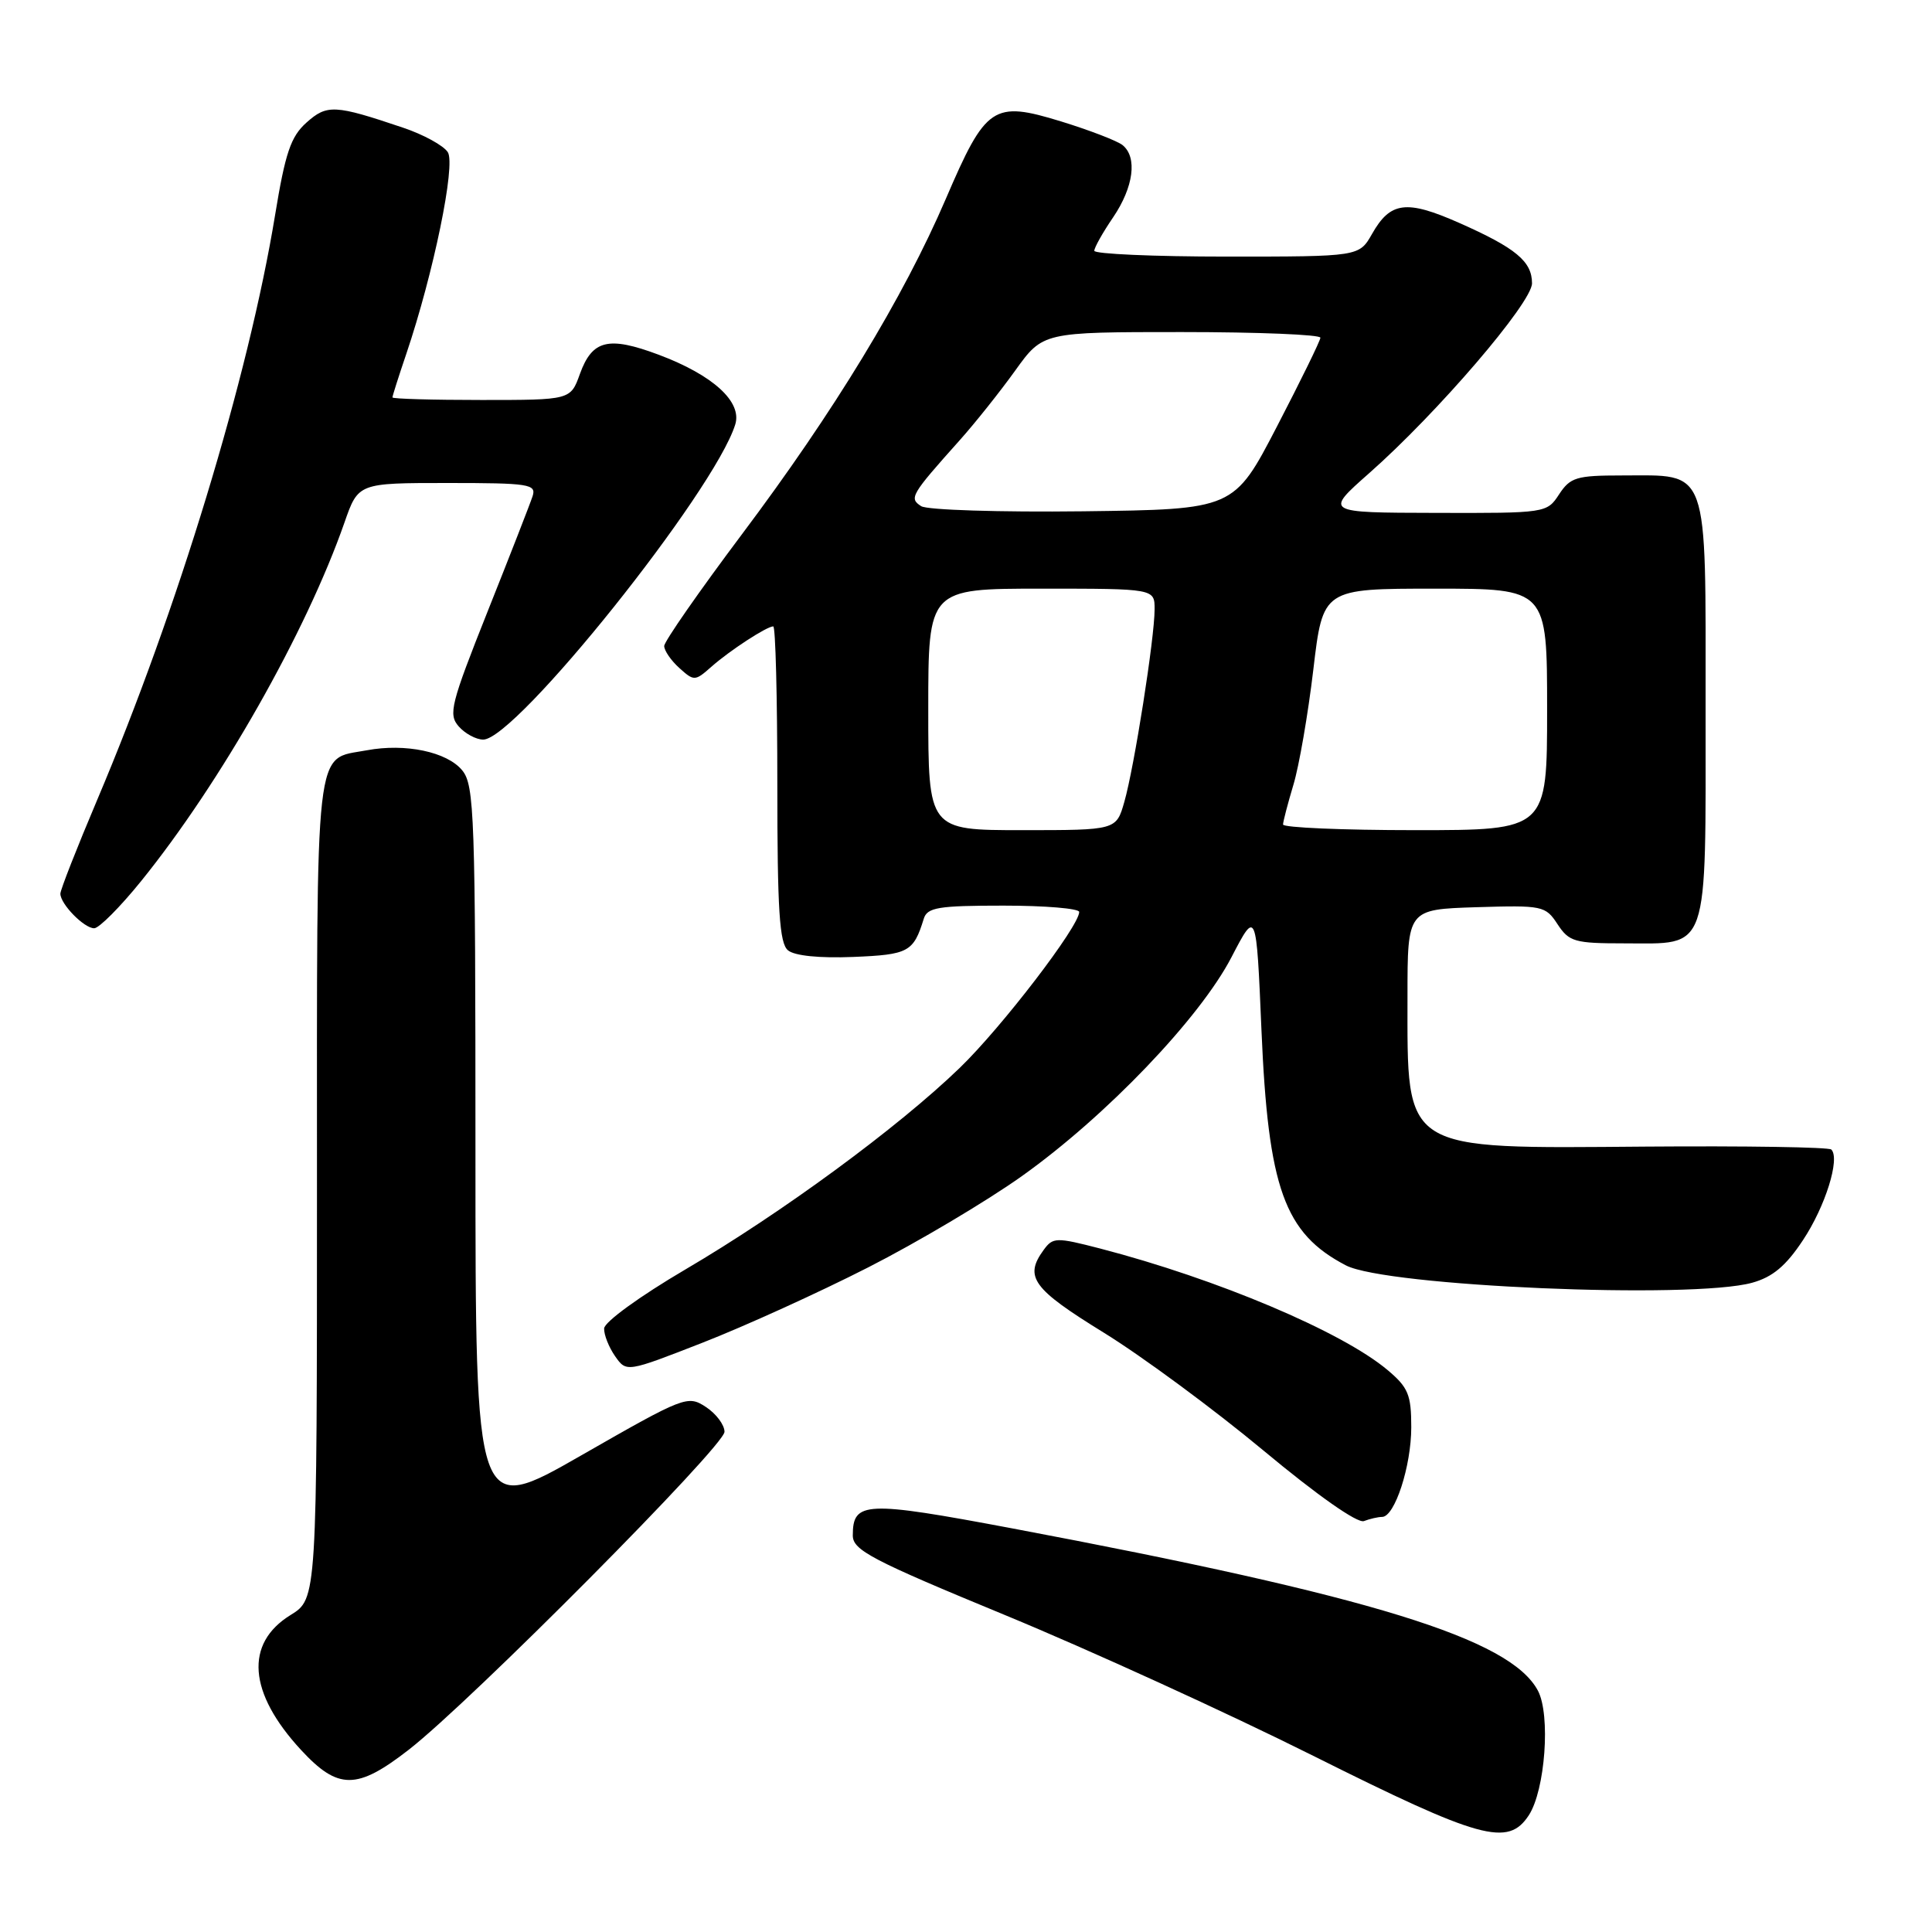 <?xml version="1.0" encoding="UTF-8" standalone="no"?>
<!DOCTYPE svg PUBLIC "-//W3C//DTD SVG 1.1//EN" "http://www.w3.org/Graphics/SVG/1.1/DTD/svg11.dtd" >
<svg xmlns="http://www.w3.org/2000/svg" xmlns:xlink="http://www.w3.org/1999/xlink" version="1.1" viewBox="0 0 256 256">
 <g >
 <path fill="currentColor"
d=" M 202.57 240.54 C 204.75 237.21 205.48 227.22 203.78 224.02 C 200.13 217.15 181.84 211.51 134.08 202.51 C 114.61 198.85 113.00 198.92 113.00 203.46 C 113.00 205.41 115.51 206.72 133.25 214.04 C 144.39 218.64 162.72 227.01 174.00 232.65 C 196.19 243.74 199.81 244.74 202.57 240.54 Z  M 54.16 231.85 C 62.35 225.49 96.00 191.60 96.00 189.72 C 96.00 188.80 94.89 187.32 93.53 186.43 C 91.12 184.85 90.70 185.01 77.03 192.84 C 63.00 200.88 63.00 200.88 63.00 152.55 C 63.00 108.01 62.86 104.05 61.25 102.08 C 59.24 99.62 53.71 98.46 48.59 99.42 C 41.61 100.73 42.00 97.29 42.00 157.49 C 42.00 211.84 42.00 211.84 38.50 214.00 C 32.39 217.77 32.90 224.31 39.88 231.87 C 44.80 237.19 47.29 237.19 54.16 231.85 Z  M 183.13 201.00 C 184.81 201.00 187.00 194.27 187.00 189.12 C 187.00 184.80 186.60 183.84 183.85 181.53 C 177.81 176.45 161.26 169.46 145.79 165.44 C 139.95 163.93 139.52 163.94 138.30 165.61 C 135.67 169.20 136.81 170.76 146.25 176.58 C 151.34 179.72 160.86 186.75 167.40 192.19 C 174.57 198.16 179.87 201.88 180.73 201.55 C 181.52 201.25 182.60 201.00 183.13 201.00 Z  M 115.03 167.94 C 121.55 164.62 130.73 159.17 135.42 155.83 C 146.53 147.92 158.97 134.94 163.18 126.83 C 166.47 120.50 166.47 120.50 167.15 136.50 C 168.04 157.46 170.18 163.42 178.34 167.67 C 183.68 170.45 224.21 172.18 232.17 169.97 C 234.88 169.22 236.65 167.74 238.90 164.33 C 241.87 159.86 243.85 153.52 242.66 152.32 C 242.34 152.00 231.29 151.83 218.10 151.93 C 185.53 152.18 186.50 152.79 186.50 132.00 C 186.50 120.50 186.50 120.50 195.61 120.21 C 204.41 119.94 204.78 120.02 206.38 122.46 C 207.91 124.79 208.65 125.00 215.19 125.00 C 226.59 125.00 226.00 126.69 226.00 93.90 C 226.00 61.38 226.58 63.00 214.89 63.00 C 208.89 63.00 208.07 63.25 206.59 65.50 C 204.97 67.98 204.85 68.00 190.23 67.96 C 175.50 67.93 175.50 67.93 181.41 62.71 C 190.44 54.75 203.00 40.11 203.00 37.54 C 203.00 34.64 200.86 32.86 193.34 29.53 C 186.35 26.44 184.23 26.71 181.80 31.00 C 180.09 34.00 180.09 34.00 162.55 34.00 C 152.90 34.00 145.00 33.65 145.00 33.23 C 145.00 32.81 146.12 30.81 147.50 28.79 C 150.21 24.79 150.73 20.84 148.75 19.23 C 148.06 18.67 144.39 17.26 140.60 16.09 C 131.60 13.33 130.64 13.97 125.33 26.34 C 119.70 39.44 110.52 54.54 98.29 70.82 C 92.65 78.34 88.02 84.99 88.01 85.60 C 88.01 86.20 88.90 87.51 90.01 88.51 C 91.96 90.27 92.09 90.27 94.26 88.35 C 96.69 86.20 101.60 83.00 102.46 83.00 C 102.76 83.00 103.00 92.39 103.00 103.88 C 103.00 120.61 103.28 124.99 104.41 125.92 C 105.28 126.65 108.58 126.98 113.05 126.80 C 120.39 126.50 121.04 126.15 122.40 121.75 C 122.86 120.24 124.29 120.00 132.97 120.00 C 138.49 120.00 143.00 120.38 143.00 120.84 C 143.00 122.73 132.73 136.13 127.16 141.51 C 118.97 149.42 103.61 160.70 90.80 168.22 C 84.79 171.75 80.08 175.17 80.05 176.03 C 80.02 176.87 80.68 178.52 81.50 179.70 C 83.01 181.85 83.01 181.85 93.10 177.91 C 98.64 175.75 108.52 171.26 115.03 167.94 Z  M 18.70 116.75 C 29.28 103.66 40.58 83.73 45.64 69.25 C 47.47 64.00 47.47 64.00 59.30 64.00 C 70.12 64.00 71.09 64.15 70.57 65.75 C 70.26 66.71 67.58 73.58 64.62 81.00 C 59.73 93.29 59.38 94.66 60.78 96.25 C 61.62 97.21 63.09 98.00 64.03 98.00 C 68.36 98.00 94.63 65.17 97.42 56.26 C 98.37 53.25 94.48 49.70 87.27 47.00 C 80.61 44.51 78.48 45.03 76.84 49.55 C 75.60 53.00 75.60 53.00 63.80 53.00 C 57.31 53.00 52.00 52.85 52.00 52.66 C 52.00 52.47 52.82 49.88 53.83 46.91 C 57.45 36.20 60.40 21.86 59.34 20.17 C 58.78 19.29 56.12 17.83 53.41 16.92 C 44.35 13.86 43.33 13.81 40.60 16.25 C 38.53 18.10 37.80 20.26 36.45 28.50 C 32.93 49.94 23.54 80.82 12.89 105.96 C 10.20 112.31 8.00 117.91 8.00 118.42 C 8.00 119.79 11.14 123.00 12.48 123.00 C 13.12 123.00 15.92 120.19 18.70 116.75 Z  M 123.00 94.00 C 123.00 78.00 123.00 78.00 138.00 78.00 C 153.00 78.00 153.00 78.00 152.99 80.75 C 152.99 84.54 150.29 101.68 148.98 106.25 C 147.91 110.00 147.91 110.00 135.45 110.00 C 123.00 110.00 123.00 110.00 123.00 94.00 Z  M 170.01 109.25 C 170.02 108.84 170.64 106.47 171.38 104.00 C 172.13 101.53 173.32 94.66 174.02 88.75 C 175.29 78.00 175.29 78.00 190.15 78.00 C 205.00 78.00 205.00 78.00 205.00 94.00 C 205.00 110.00 205.00 110.00 187.50 110.00 C 177.88 110.00 170.00 109.66 170.01 109.25 Z  M 122.06 67.07 C 120.43 66.02 120.68 65.59 127.16 58.34 C 129.20 56.06 132.52 51.89 134.53 49.09 C 138.19 44.00 138.19 44.00 156.59 44.00 C 166.72 44.00 174.98 44.34 174.96 44.75 C 174.94 45.16 172.35 50.45 169.21 56.50 C 163.50 67.50 163.50 67.50 143.50 67.75 C 132.50 67.88 122.85 67.58 122.06 67.07 Z "/>
</g>
</svg>